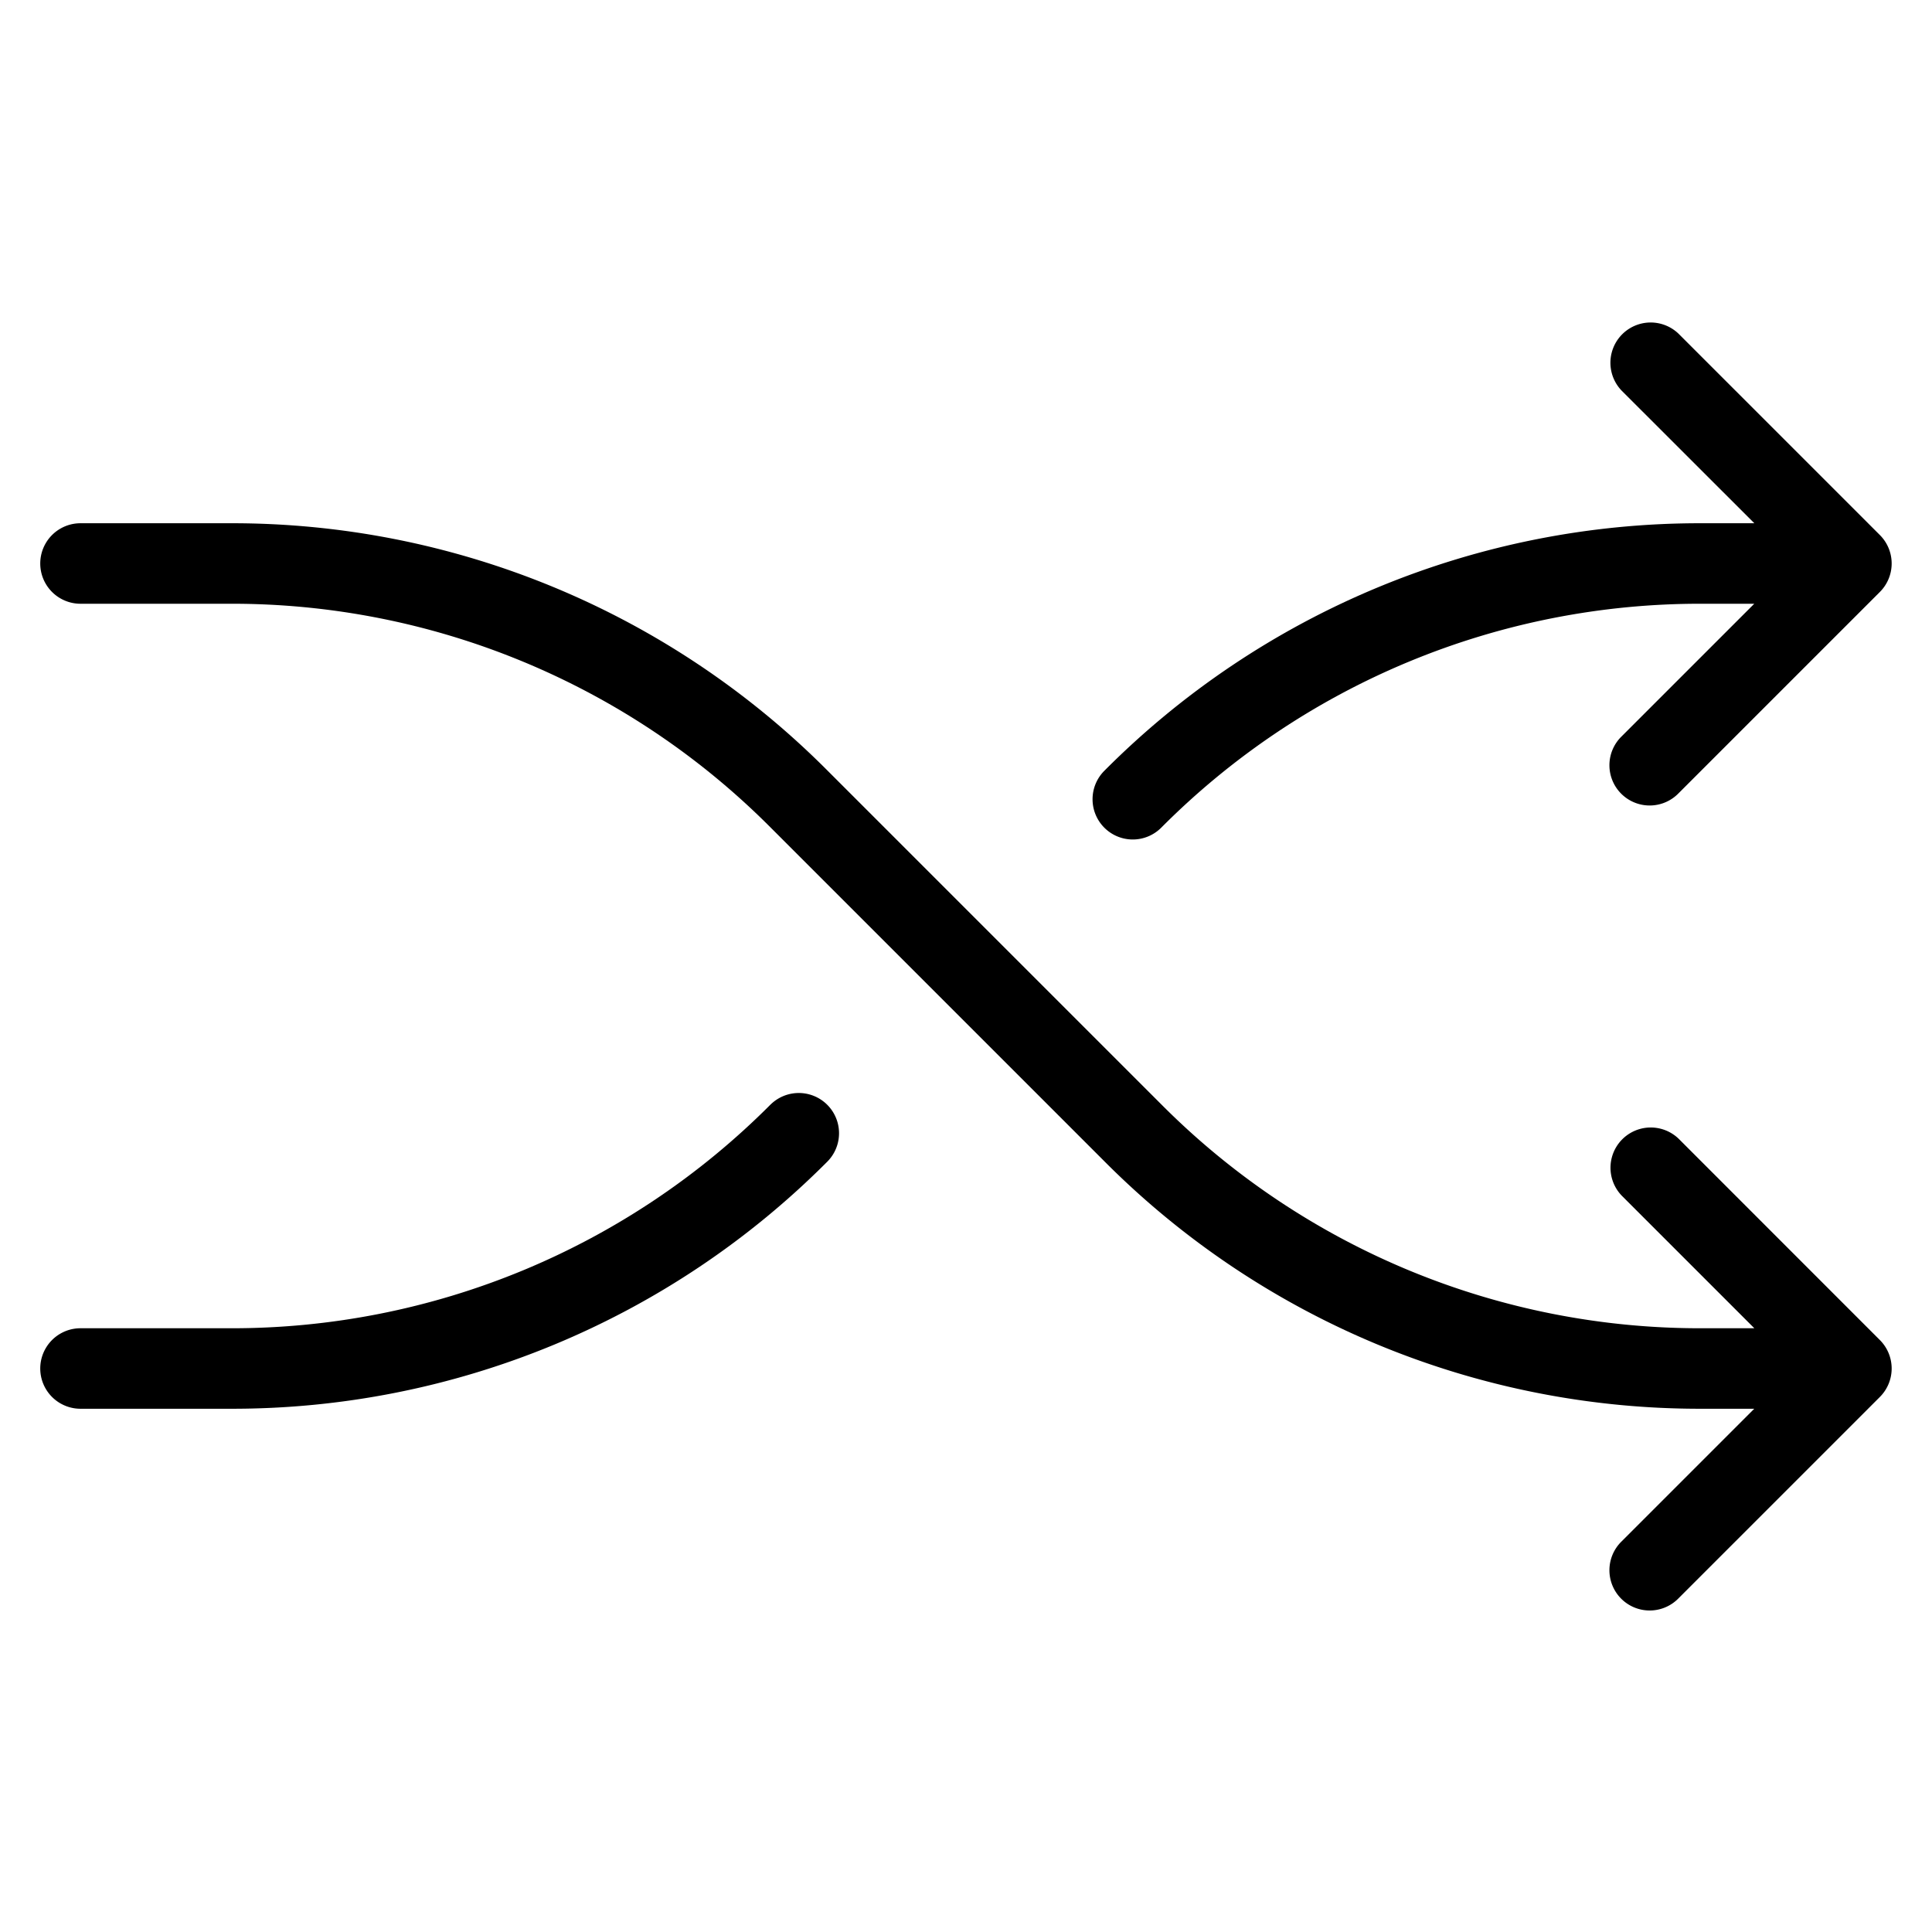 <svg xmlns="http://www.w3.org/2000/svg" viewBox="0 0 48 48">
  <title>left-crose-arrow-2</title>
  <g id="left-crose-rd">
    <g>
      <path d="M41.707,28.293a1,1,0,0,0-1.414,1.414L43.586,33h-1.3A18.877,18.877,0,0,1,28.85,27.436L20.564,19.15A20.862,20.862,0,0,0,5.716,13H2a1,1,0,0,0,0,2H5.716A18.877,18.877,0,0,1,19.15,20.564l8.285,8.285A20.862,20.862,0,0,0,42.284,35h1.3l-3.293,3.293a1,1,0,1,0,1.414,1.414l5-5a1,1,0,0,0,0-1.414Z"/>
      <path d="M28.143,20.857a1,1,0,0,0,.707-.293A18.877,18.877,0,0,1,42.284,15h1.3l-3.293,3.293a1,1,0,1,0,1.414,1.414l5-5a1,1,0,0,0,0-1.414l-5-5a1,1,0,0,0-1.414,1.414L43.586,13h-1.3a20.862,20.862,0,0,0-14.849,6.15,1,1,0,0,0,.707,1.707Z"/>
      <path d="M19.15,27.436A18.877,18.877,0,0,1,5.716,33H2a1,1,0,0,0,0,2H5.716a20.862,20.862,0,0,0,14.849-6.15,1,1,0,0,0-1.414-1.414Z"/>
    </g>
  </g>
</svg>
